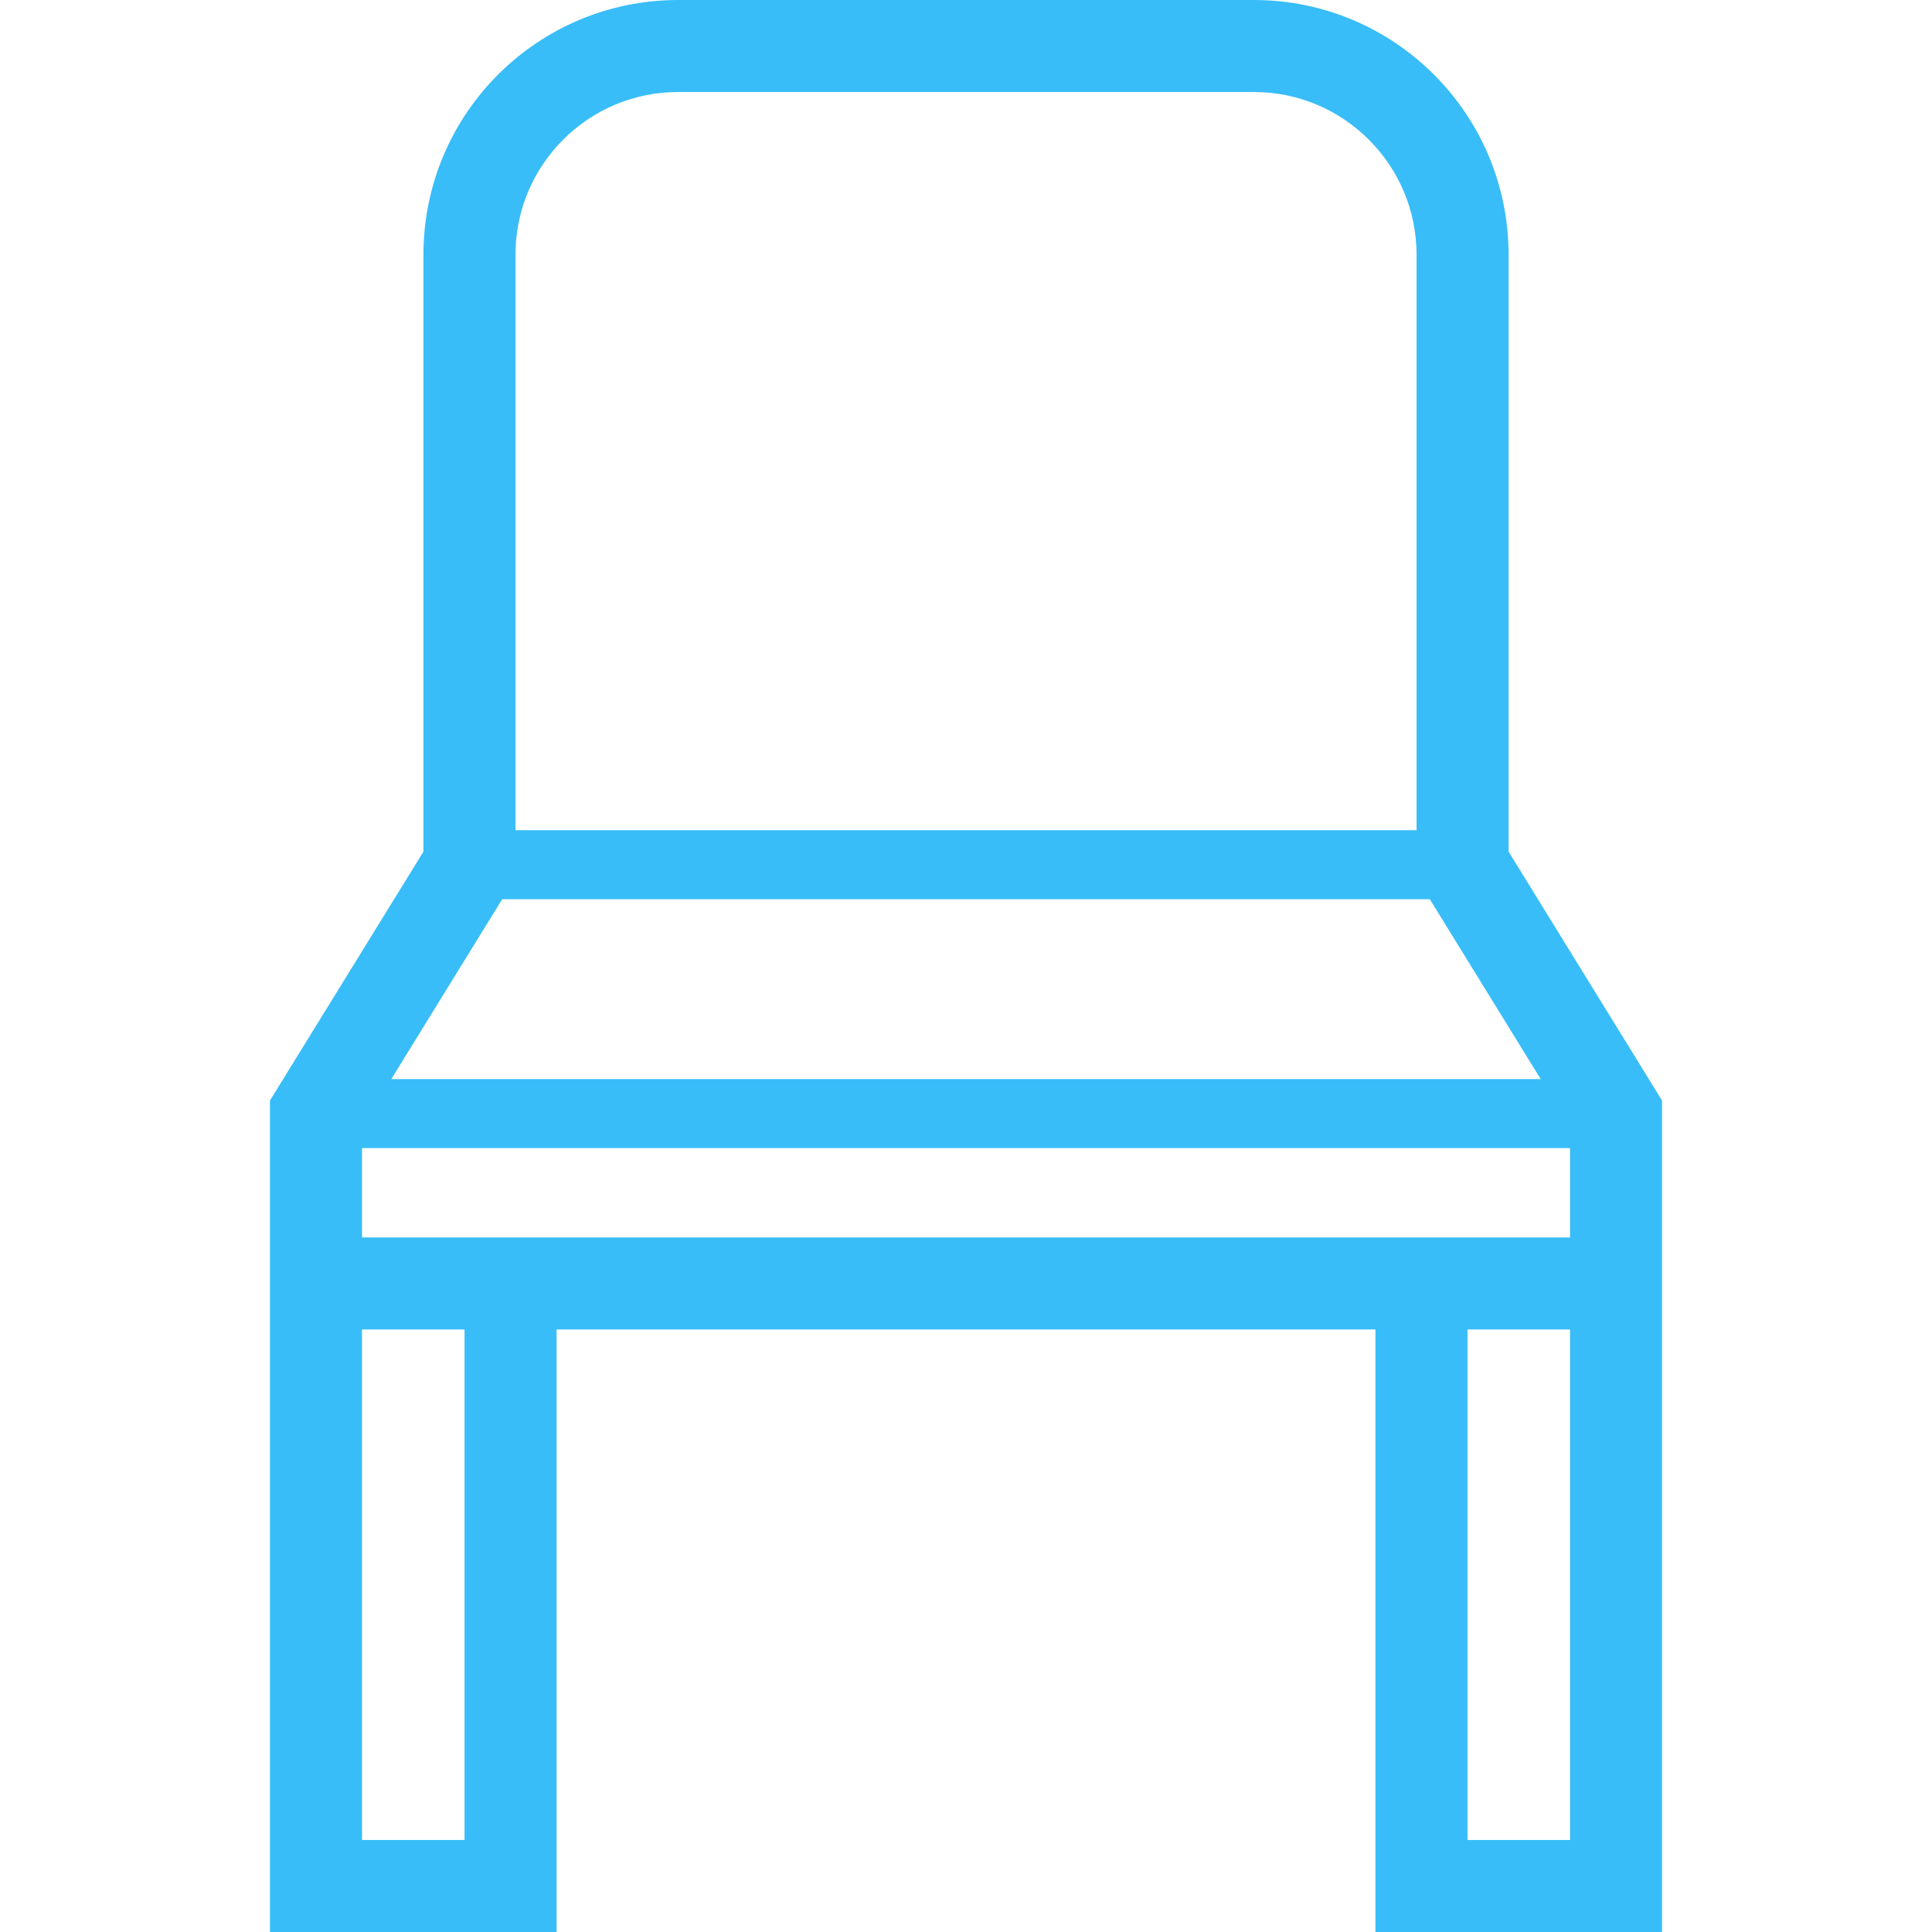 <?xml version="1.0" encoding="utf-8"?>

<!DOCTYPE svg PUBLIC "-//W3C//DTD SVG 1.1//EN" "http://www.w3.org/Graphics/SVG/1.1/DTD/svg11.dtd">
<!-- Uploaded to: SVG Repo, www.svgrepo.com, Generator: SVG Repo Mixer Tools -->
<svg height="800px" width="800px" version="1.1" id="_x32_" xmlns="http://www.w3.org/2000/svg" xmlns:xlink="http://www.w3.org/1999/xlink" 
	 viewBox="0 0 512 512"  xml:space="preserve">
<style type="text/css">
	.st0{fill:#38BDF8;}
</style>
<g>
	<path class="st0" d="M399.79,225.693V67.512c0-37.294-30.226-67.504-67.512-67.512H179.722
		c-37.295,0.008-67.504,30.218-67.504,67.512v158.181L71.54,291.651v47.633v13.038V512h75.955V352.322h217.01V512h75.956V352.322
		v-13.038v-47.633L399.79,225.693z M136.604,67.512c0.008-11.949,4.808-22.654,12.632-30.495
		c7.832-7.824,18.537-12.624,30.486-12.632h152.556c11.957,0.008,22.645,4.808,30.486,12.632
		c7.825,7.841,12.625,18.546,12.64,30.495v152.496h-238.8V67.512z M133.089,238.3h245.829l29.38,47.666H103.702L133.089,238.3z
		 M123.109,487.615H95.934V352.322h27.176V487.615z M416.074,487.615h-27.167V352.322h27.167V487.615z M416.074,327.937H95.934
		v-23.678h320.14V327.937z"/>
</g>
</svg>